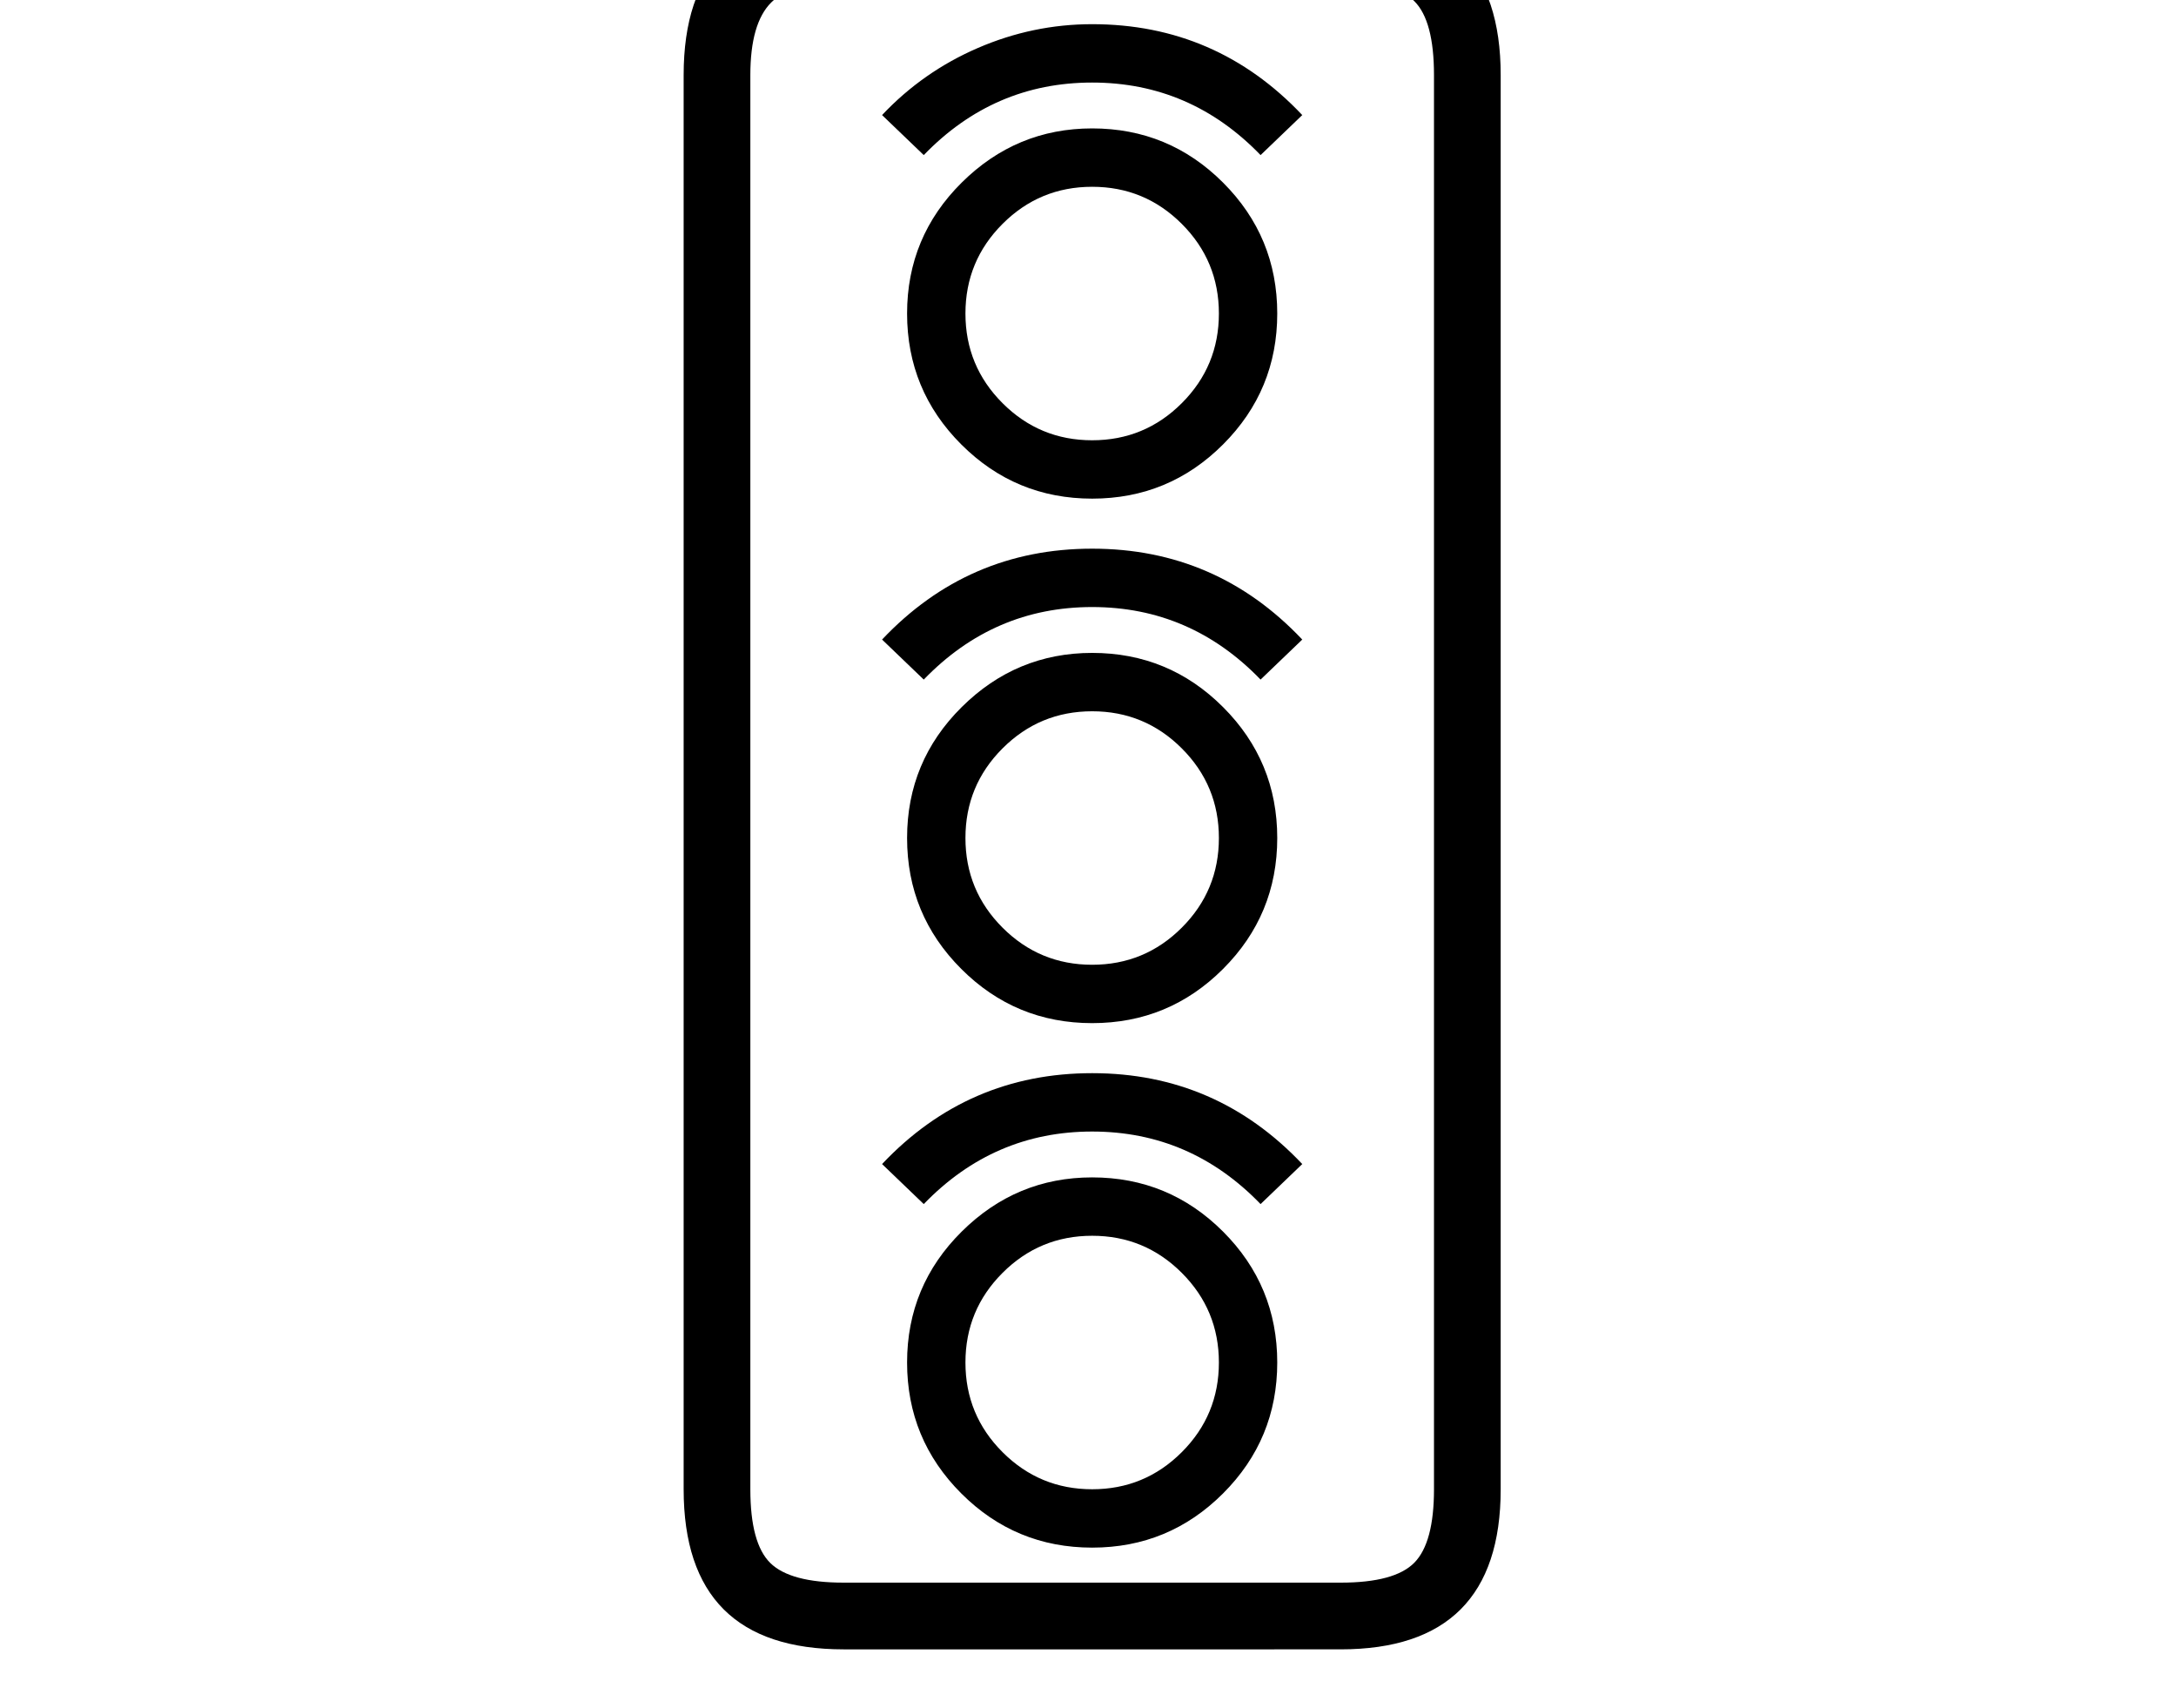 <svg xmlns="http://www.w3.org/2000/svg" viewBox="-10 0 2610 2048"><path d="M1002 1978q-192 0-192-192V90q0-192 192-192h596q192 0 192 192v1696q0 192-192 192zm298-122q-92 0-157-65t-65-157 65.5-157 156.5-65q92 0 157 65t65 157-65 157-157 65zm0-70q63 0 107.5-44.5T1452 1634t-44.5-107.5T1300 1482t-107.5 44.5T1148 1634t44.5 107.5T1300 1786zm-202-342-50-48q103-109 252-109t252 109l-50 48q-84-87-202-87t-202 87zm202-217q-92 0-157-65t-65-157 65.5-157 156.5-65q92 0 157 65t65 157-65 157-157 65zm0-70q63 0 107.5-44.5T1452 1005t-44.5-107.5T1300 853t-107.5 44.5T1148 1005t44.5 107.5T1300 1157zm-298 741h596q65 0 88.5-24t23.5-88V90q0-65-23.5-88.5T1598-22h-596q-62 0-87 25t-25 87v1696q0 65 24 88.5t88 23.5zm96-1083-50-48q103-109 252-109t252 109l-50 48q-84-87-202-87t-202 87zm202-217q-92 0-157-65t-65-157 65.5-157 156.5-65q92 0 157 65t65 157-65 157-157 65zm0-70q63 0 107.5-44.5T1452 376t-44.5-107.5T1300 224t-107.5 44.5T1148 376t44.5 107.5T1300 528zm-202-342-50-48q49-52 115-80.5T1300 29q149 0 252 109l-50 48q-84-87-202-87t-202 87z"/></svg>